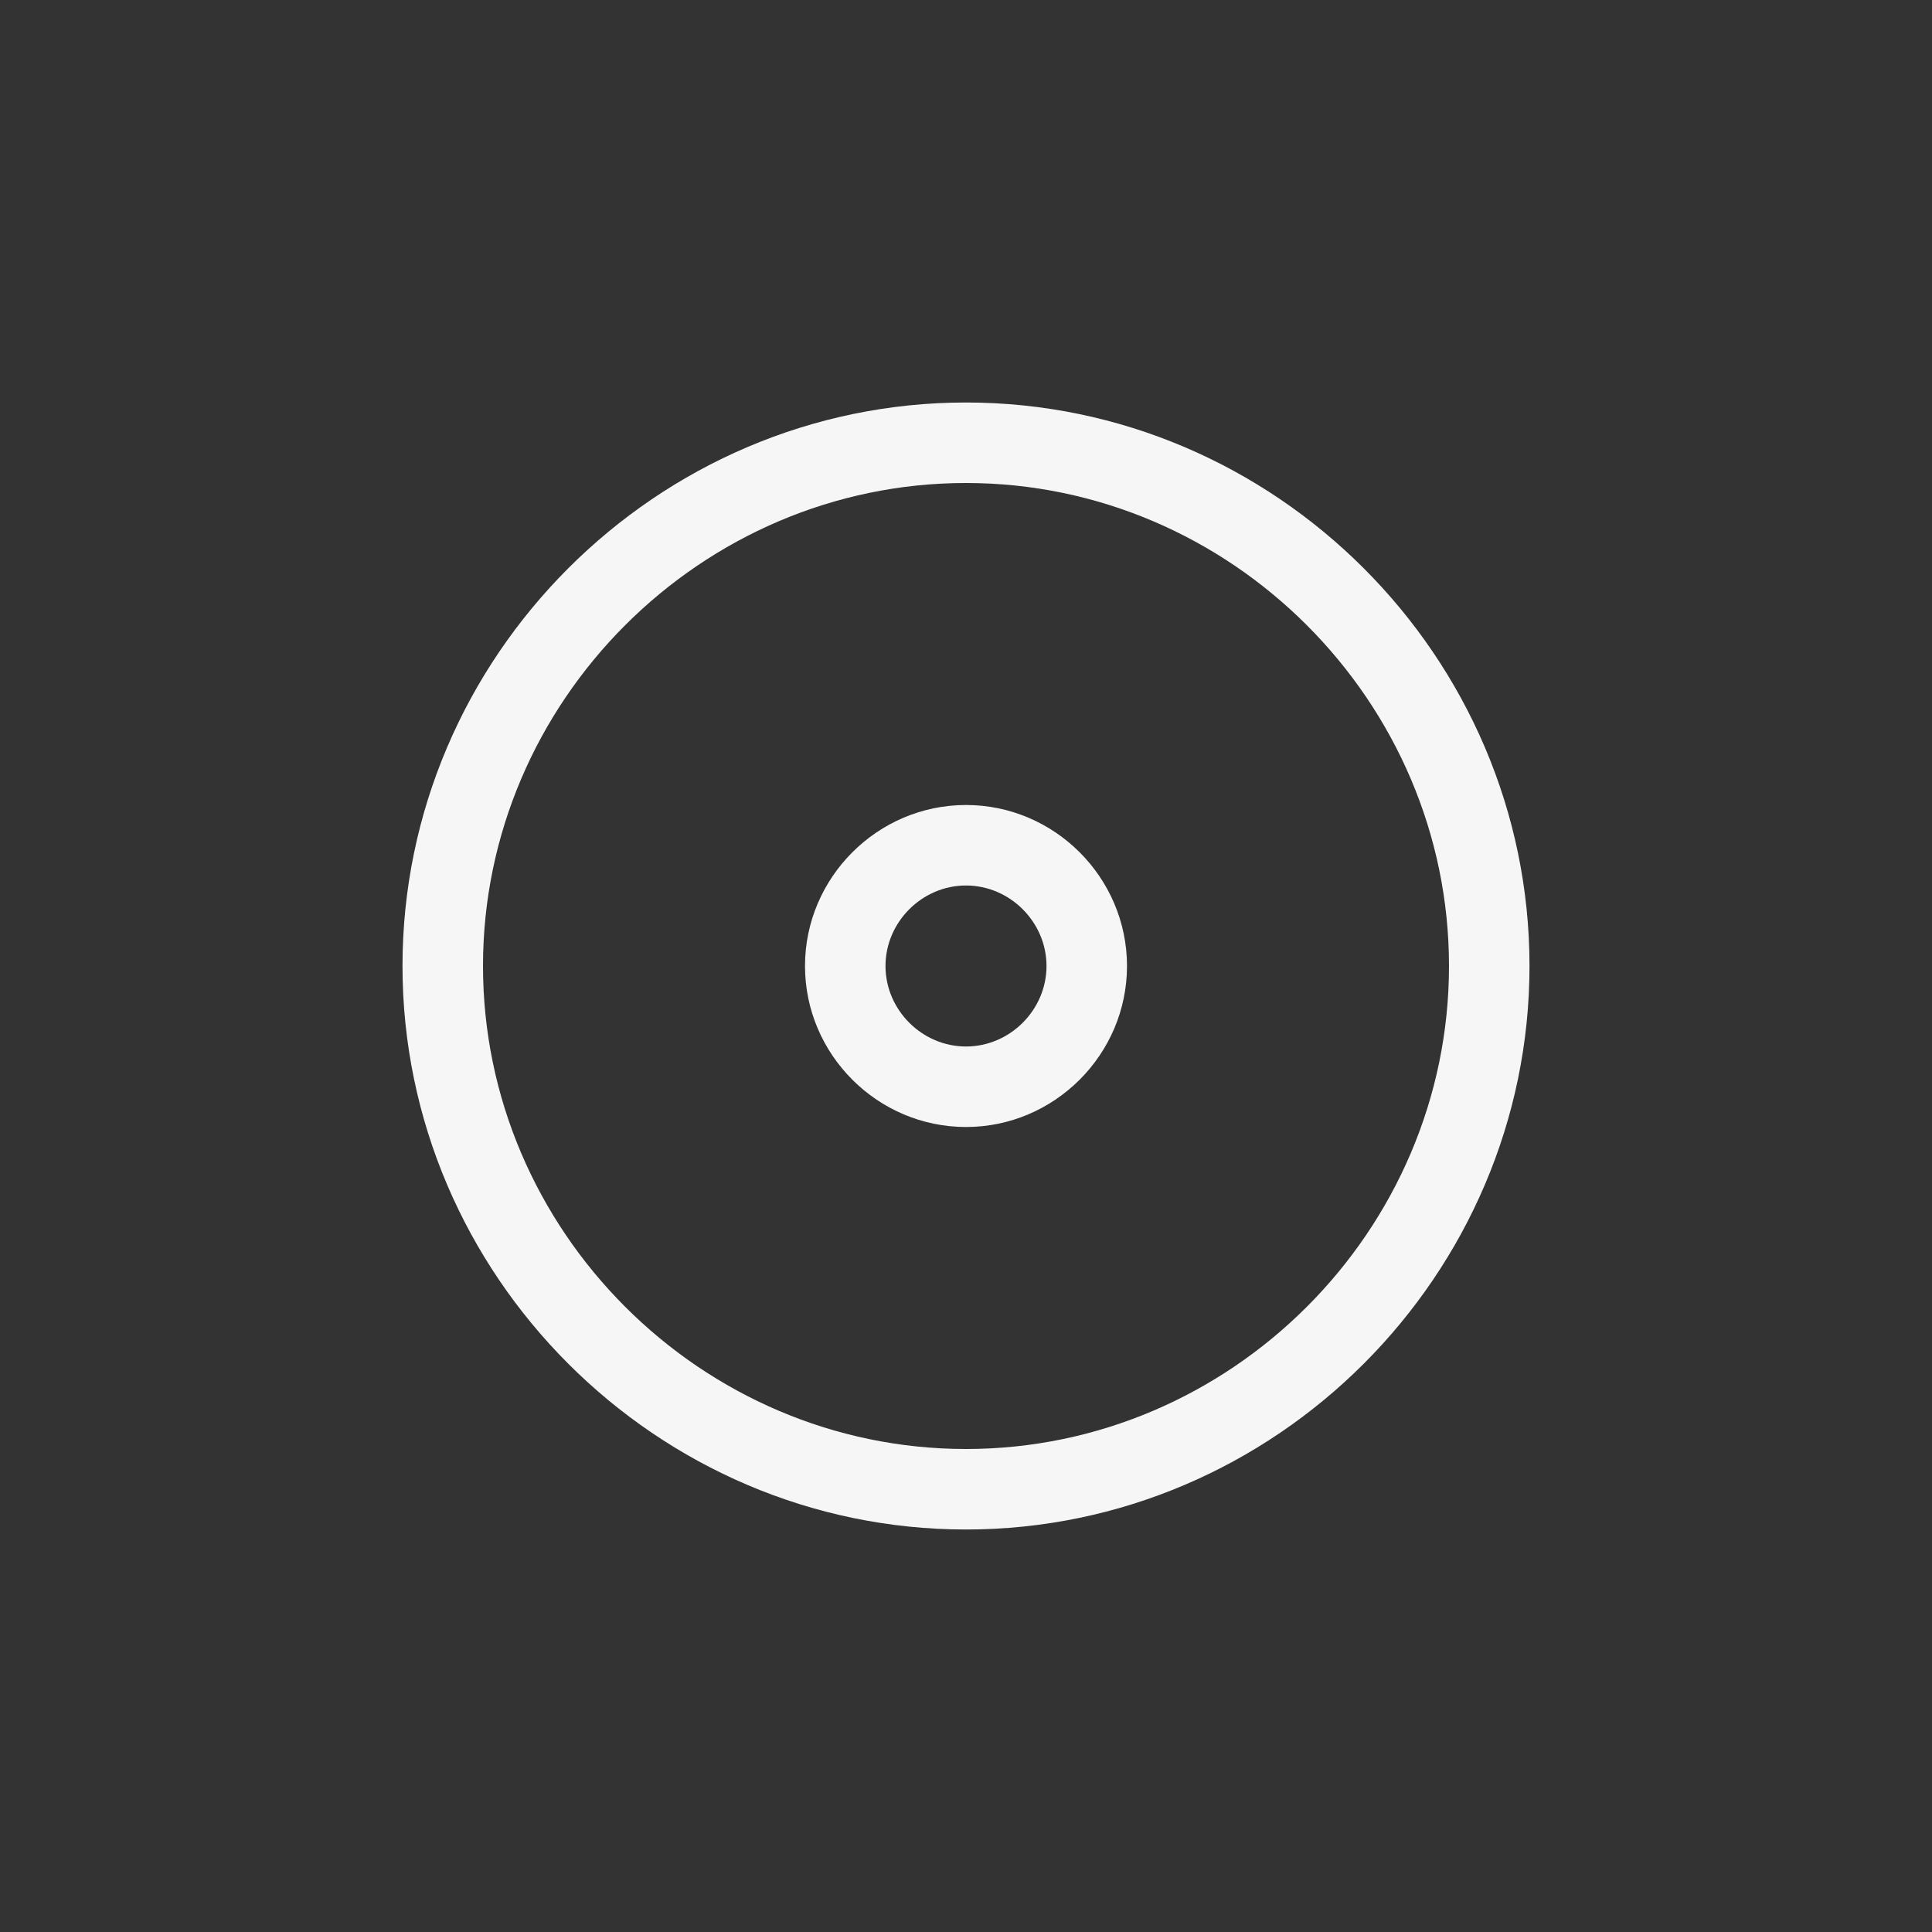 <svg xmlns="http://www.w3.org/2000/svg" width="24" height="24" viewBox="0 0 24 24">
  <rect x="0" y="0" width="24" height="24" fill="#333333" stroke="none"/>
  <g fill="#F6F6F6" transform="translate(5 5)">
    <path d="M7,1 C3.71,1 1,3.71 1,7 C1,10.29 3.71,13 7,13 C10.29,13 13,10.29 13,7 C13,3.71 10.29,1 7,1 Z M7,0 C10.842,0 14,3.158 14,7 C14,10.842 10.842,14 7,14 C3.158,14 0,10.842 0,7 C0,3.158 3.158,0 7,0 Z"/>
    <path d="M7,6 C6.454,6 6,6.454 6,7 C6,7.546 6.454,8 7,8 C7.546,8 8,7.546 8,7 C8,6.454 7.546,6 7,6 Z M7,5 C8.099,5 9,5.901 9,7 C9,8.099 8.099,9 7,9 C5.901,9 5,8.099 5,7 C5,5.901 5.901,5 7,5 Z"/>
  </g>
</svg>
